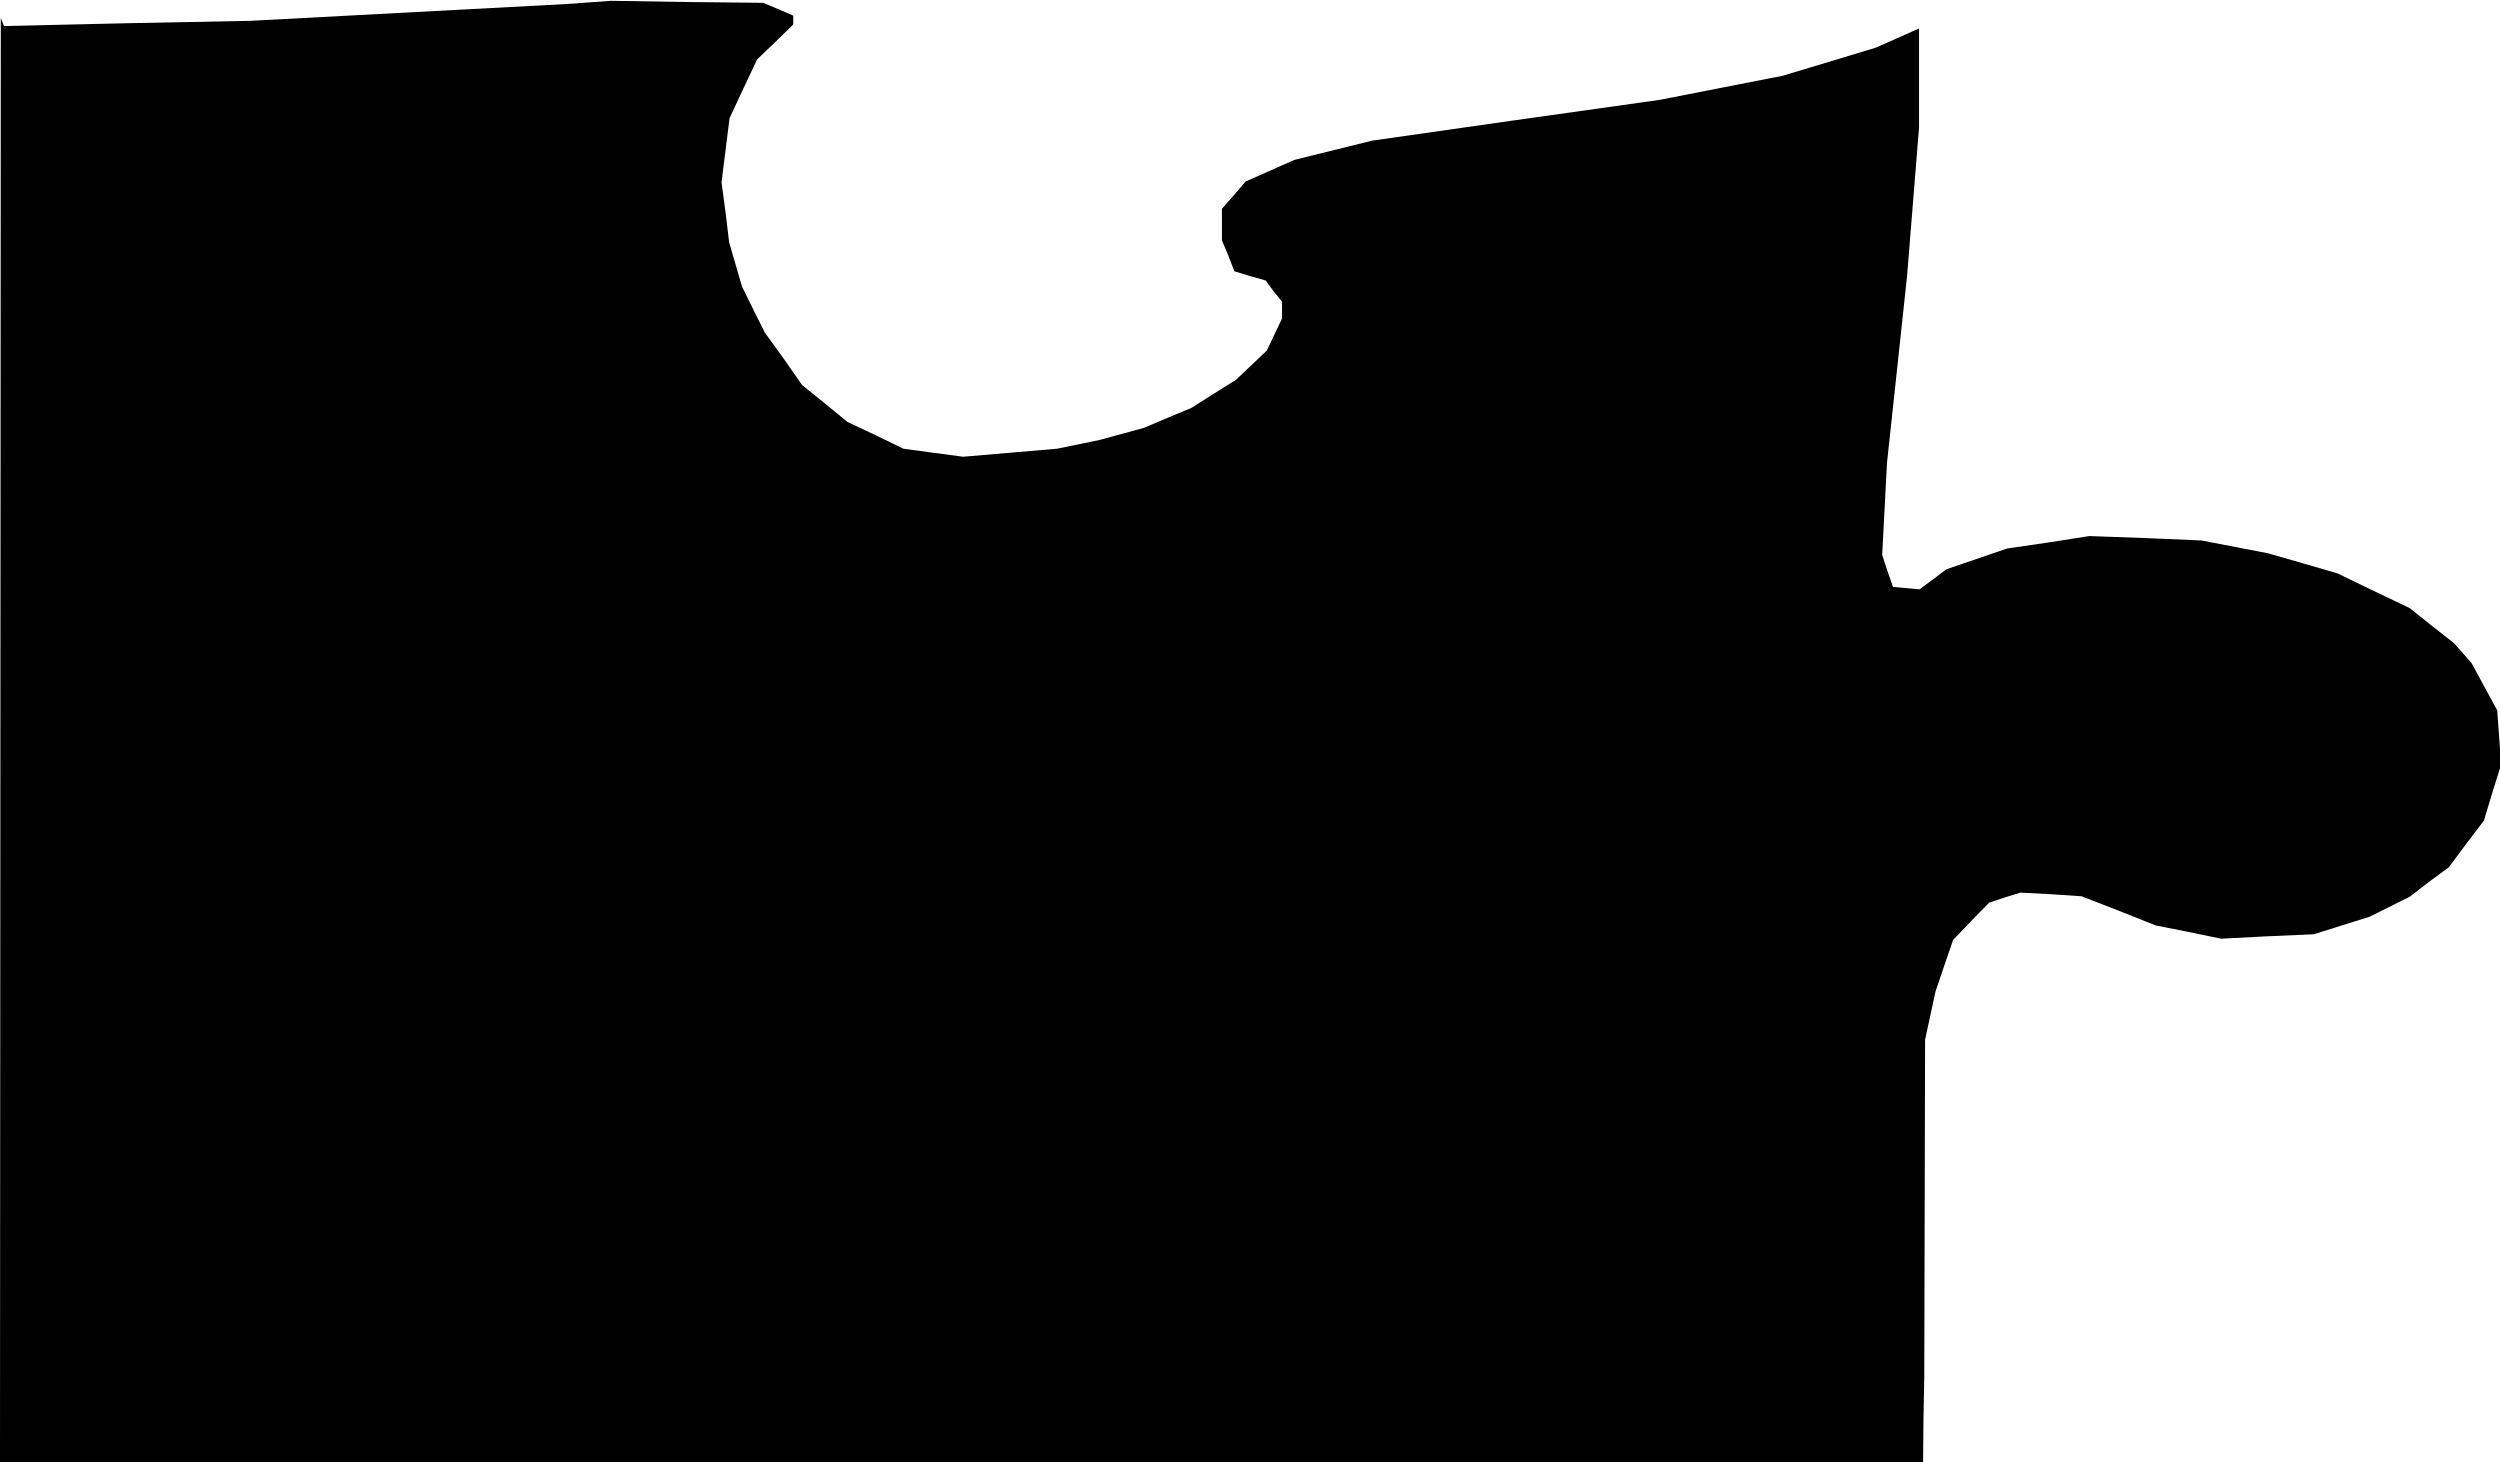 <?xml version="1.0" standalone="no"?>
<!DOCTYPE svg PUBLIC "-//W3C//DTD SVG 20010904//EN"
 "http://www.w3.org/TR/2001/REC-SVG-20010904/DTD/svg10.dtd">
<svg version="1.0" xmlns="http://www.w3.org/2000/svg"
 width="624pt" height="365pt" viewBox="0 0 624 365"
 preserveAspectRatio="xMidYMid meet">
<g transform="translate(0,365) scale(0.1,-0.1)"
fill="#000000" stroke="none">
<path d="M1470 3644 l-55 -4 -395 -21 -395 -21 -308 -6 -307 -7 -4 10 -4 10
-1 -1802 -1 -1803 2400 0 2400 0 1 108 2 107 1 420 1 420 13 60 13 60 22 65
22 64 45 47 45 46 39 13 39 12 76 -4 76 -5 93 -36 93 -37 81 -16 82 -17 115 6
116 5 70 22 70 22 50 25 50 25 48 37 49 36 44 59 44 58 21 70 22 70 -5 67 -5
68 -32 59 -32 59 -22 25 -22 25 -55 43 -55 44 -90 43 -91 44 -86 25 -87 25
-83 16 -83 16 -140 6 -140 5 -102 -16 -103 -15 -76 -26 -76 -26 -33 -25 -34
-25 -33 3 -33 3 -14 40 -13 40 6 115 6 115 25 232 25 233 15 186 15 186 0 123
0 124 -54 -24 -54 -24 -116 -35 -116 -35 -153 -30 -153 -30 -184 -26 -185 -26
-175 -25 -175 -25 -97 -24 -97 -24 -61 -27 -61 -27 -29 -34 -30 -34 0 -39 0
-40 16 -38 15 -39 39 -12 39 -11 20 -27 21 -26 0 -21 0 -21 -19 -40 -19 -40
-38 -36 -39 -37 -56 -35 -55 -35 -60 -25 -59 -25 -55 -15 -55 -15 -53 -11 -54
-11 -117 -10 -117 -10 -75 10 -74 10 -70 34 -70 33 -56 46 -57 46 -46 66 -47
65 -29 58 -28 57 -16 55 -16 55 -9 75 -10 75 10 80 10 80 34 73 35 74 45 43
45 44 0 11 0 11 -37 16 -38 16 -190 2 -190 3 -55 -4z"/>
</g>
</svg>
